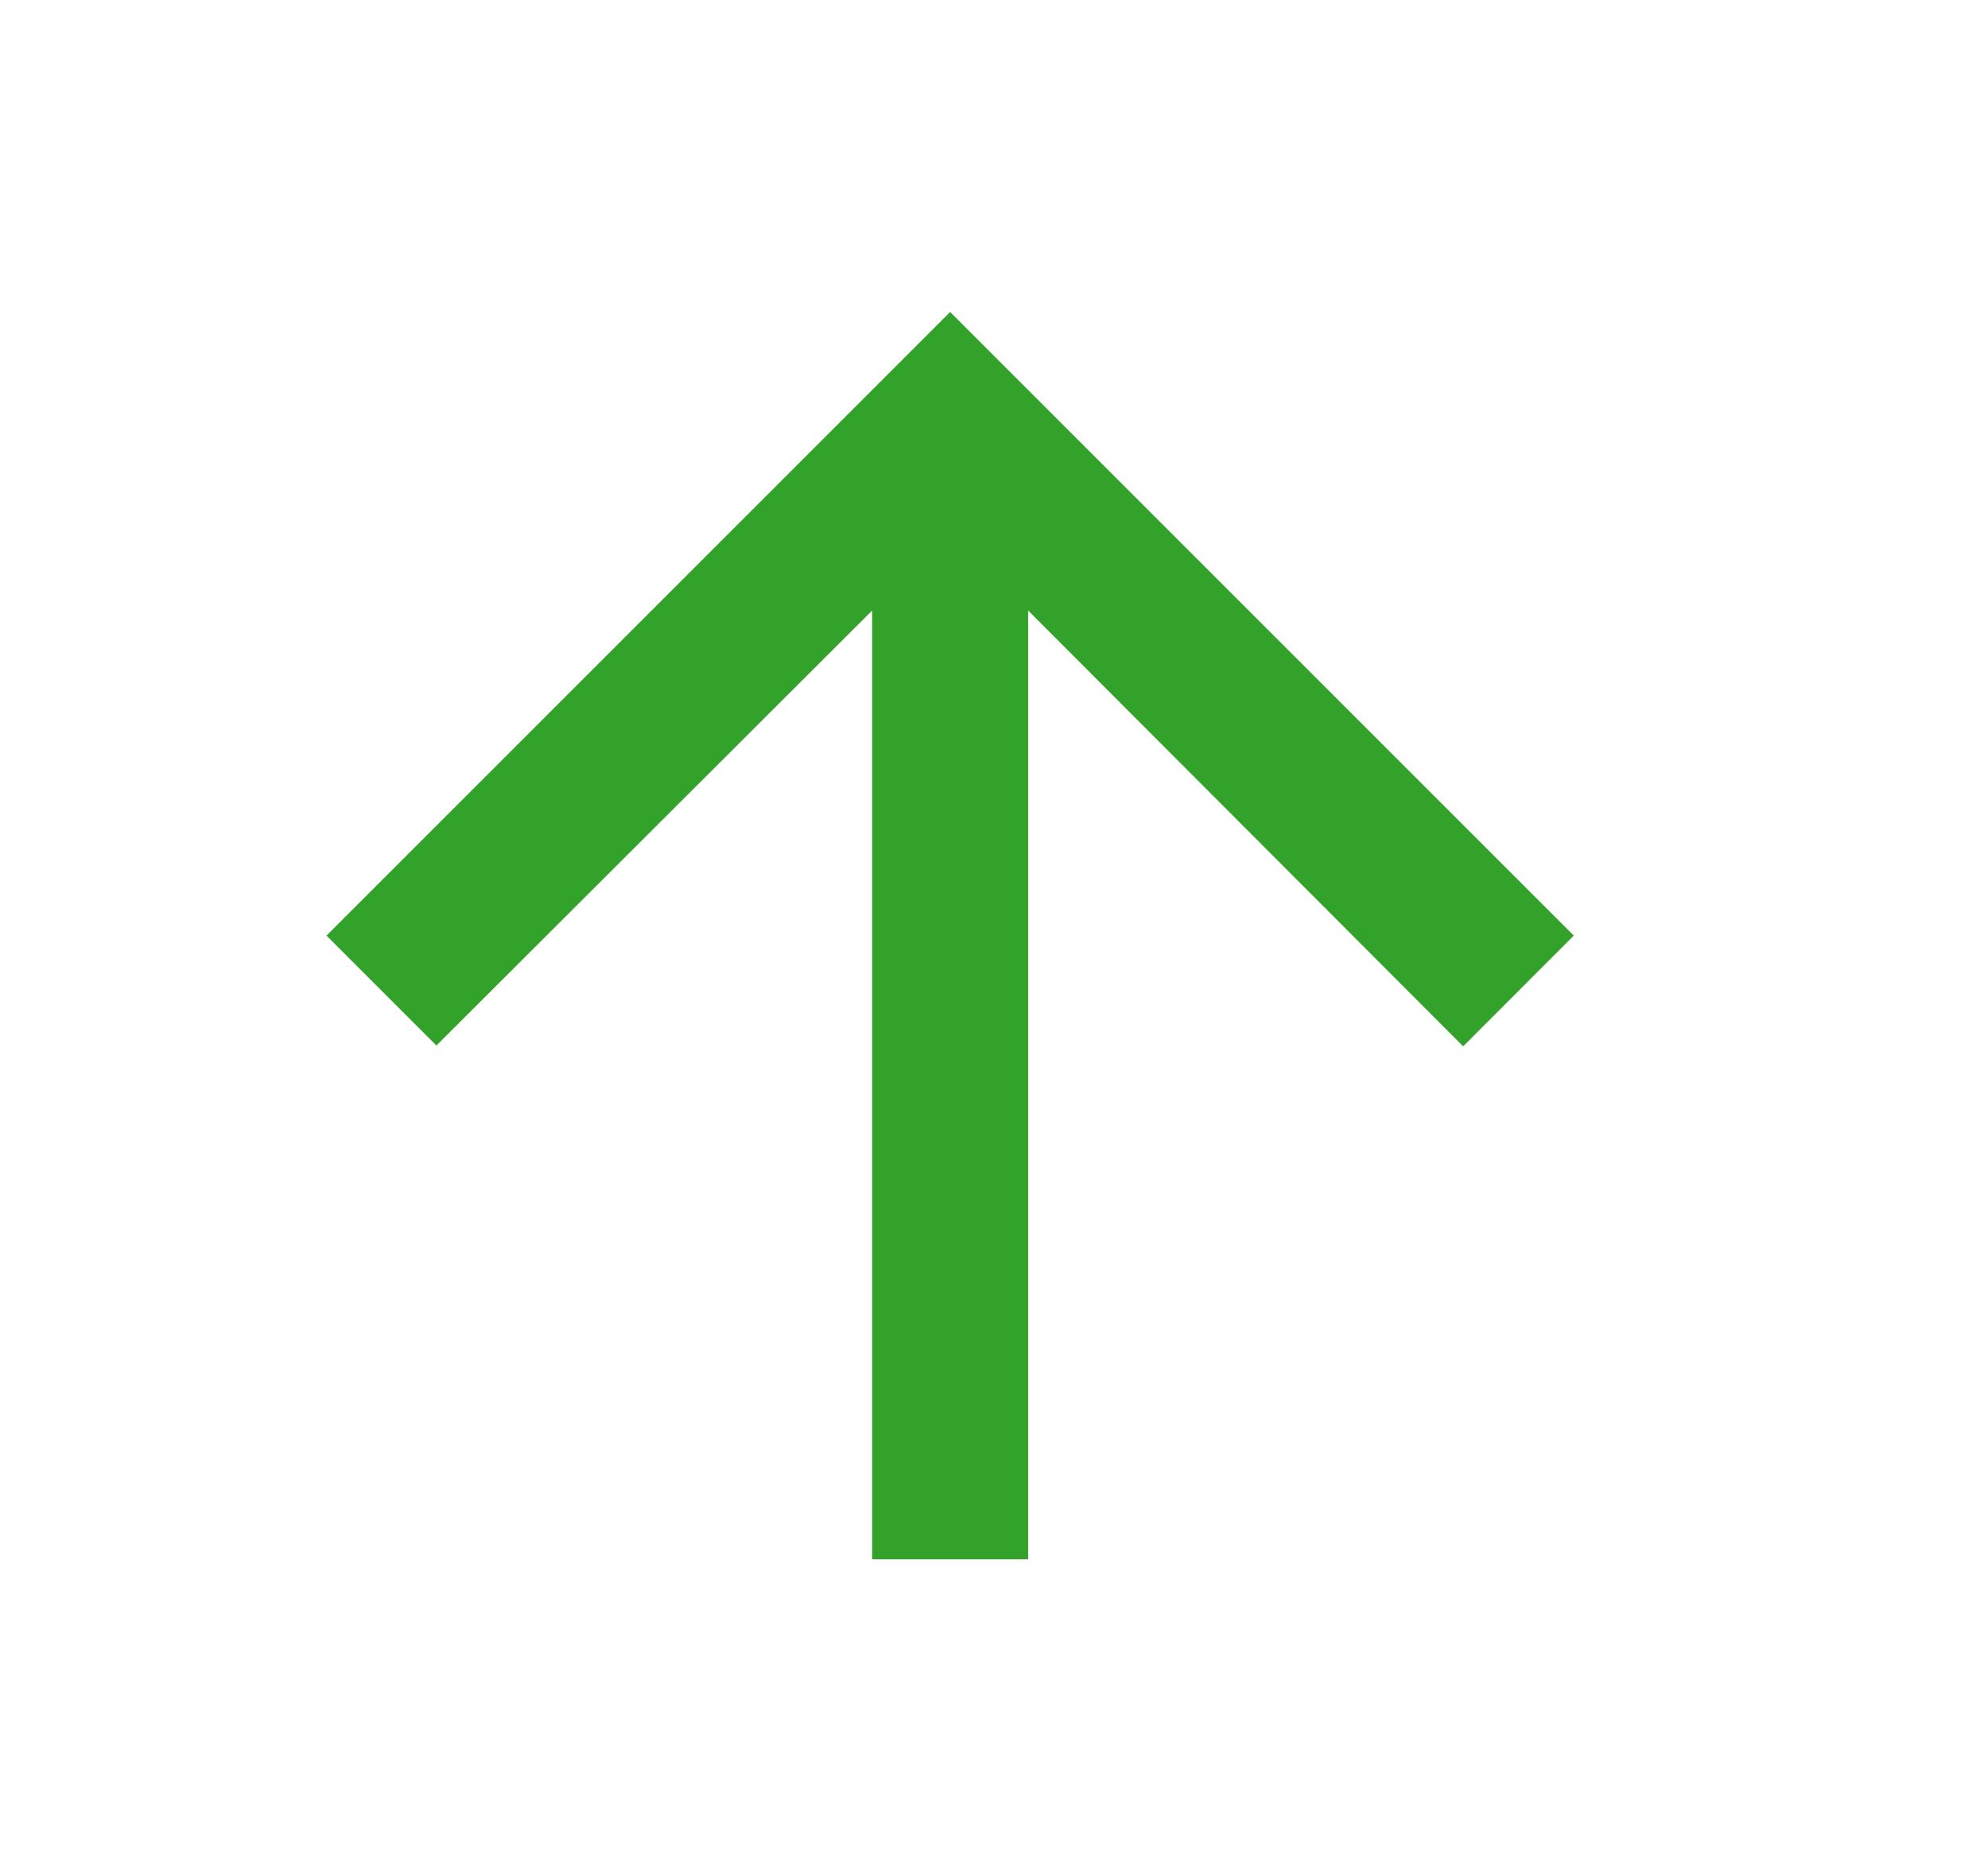 <svg width="17" height="16" viewBox="0 0 17 16" fill="none" xmlns="http://www.w3.org/2000/svg">
<g clip-path="url(#clip0_3371_40552)">
<path d="M2.792 8.001L3.732 8.941L7.458 5.221V13.335H8.792V5.221L12.512 8.948L13.458 8.001L8.125 2.668L2.792 8.001Z" fill="#32A22A"/>
</g>
<defs>
<clipPath id="clip0_3371_40552">
<rect width="16" height="16" fill="white" transform="translate(0.125)"/>
</clipPath>
</defs>
</svg>
